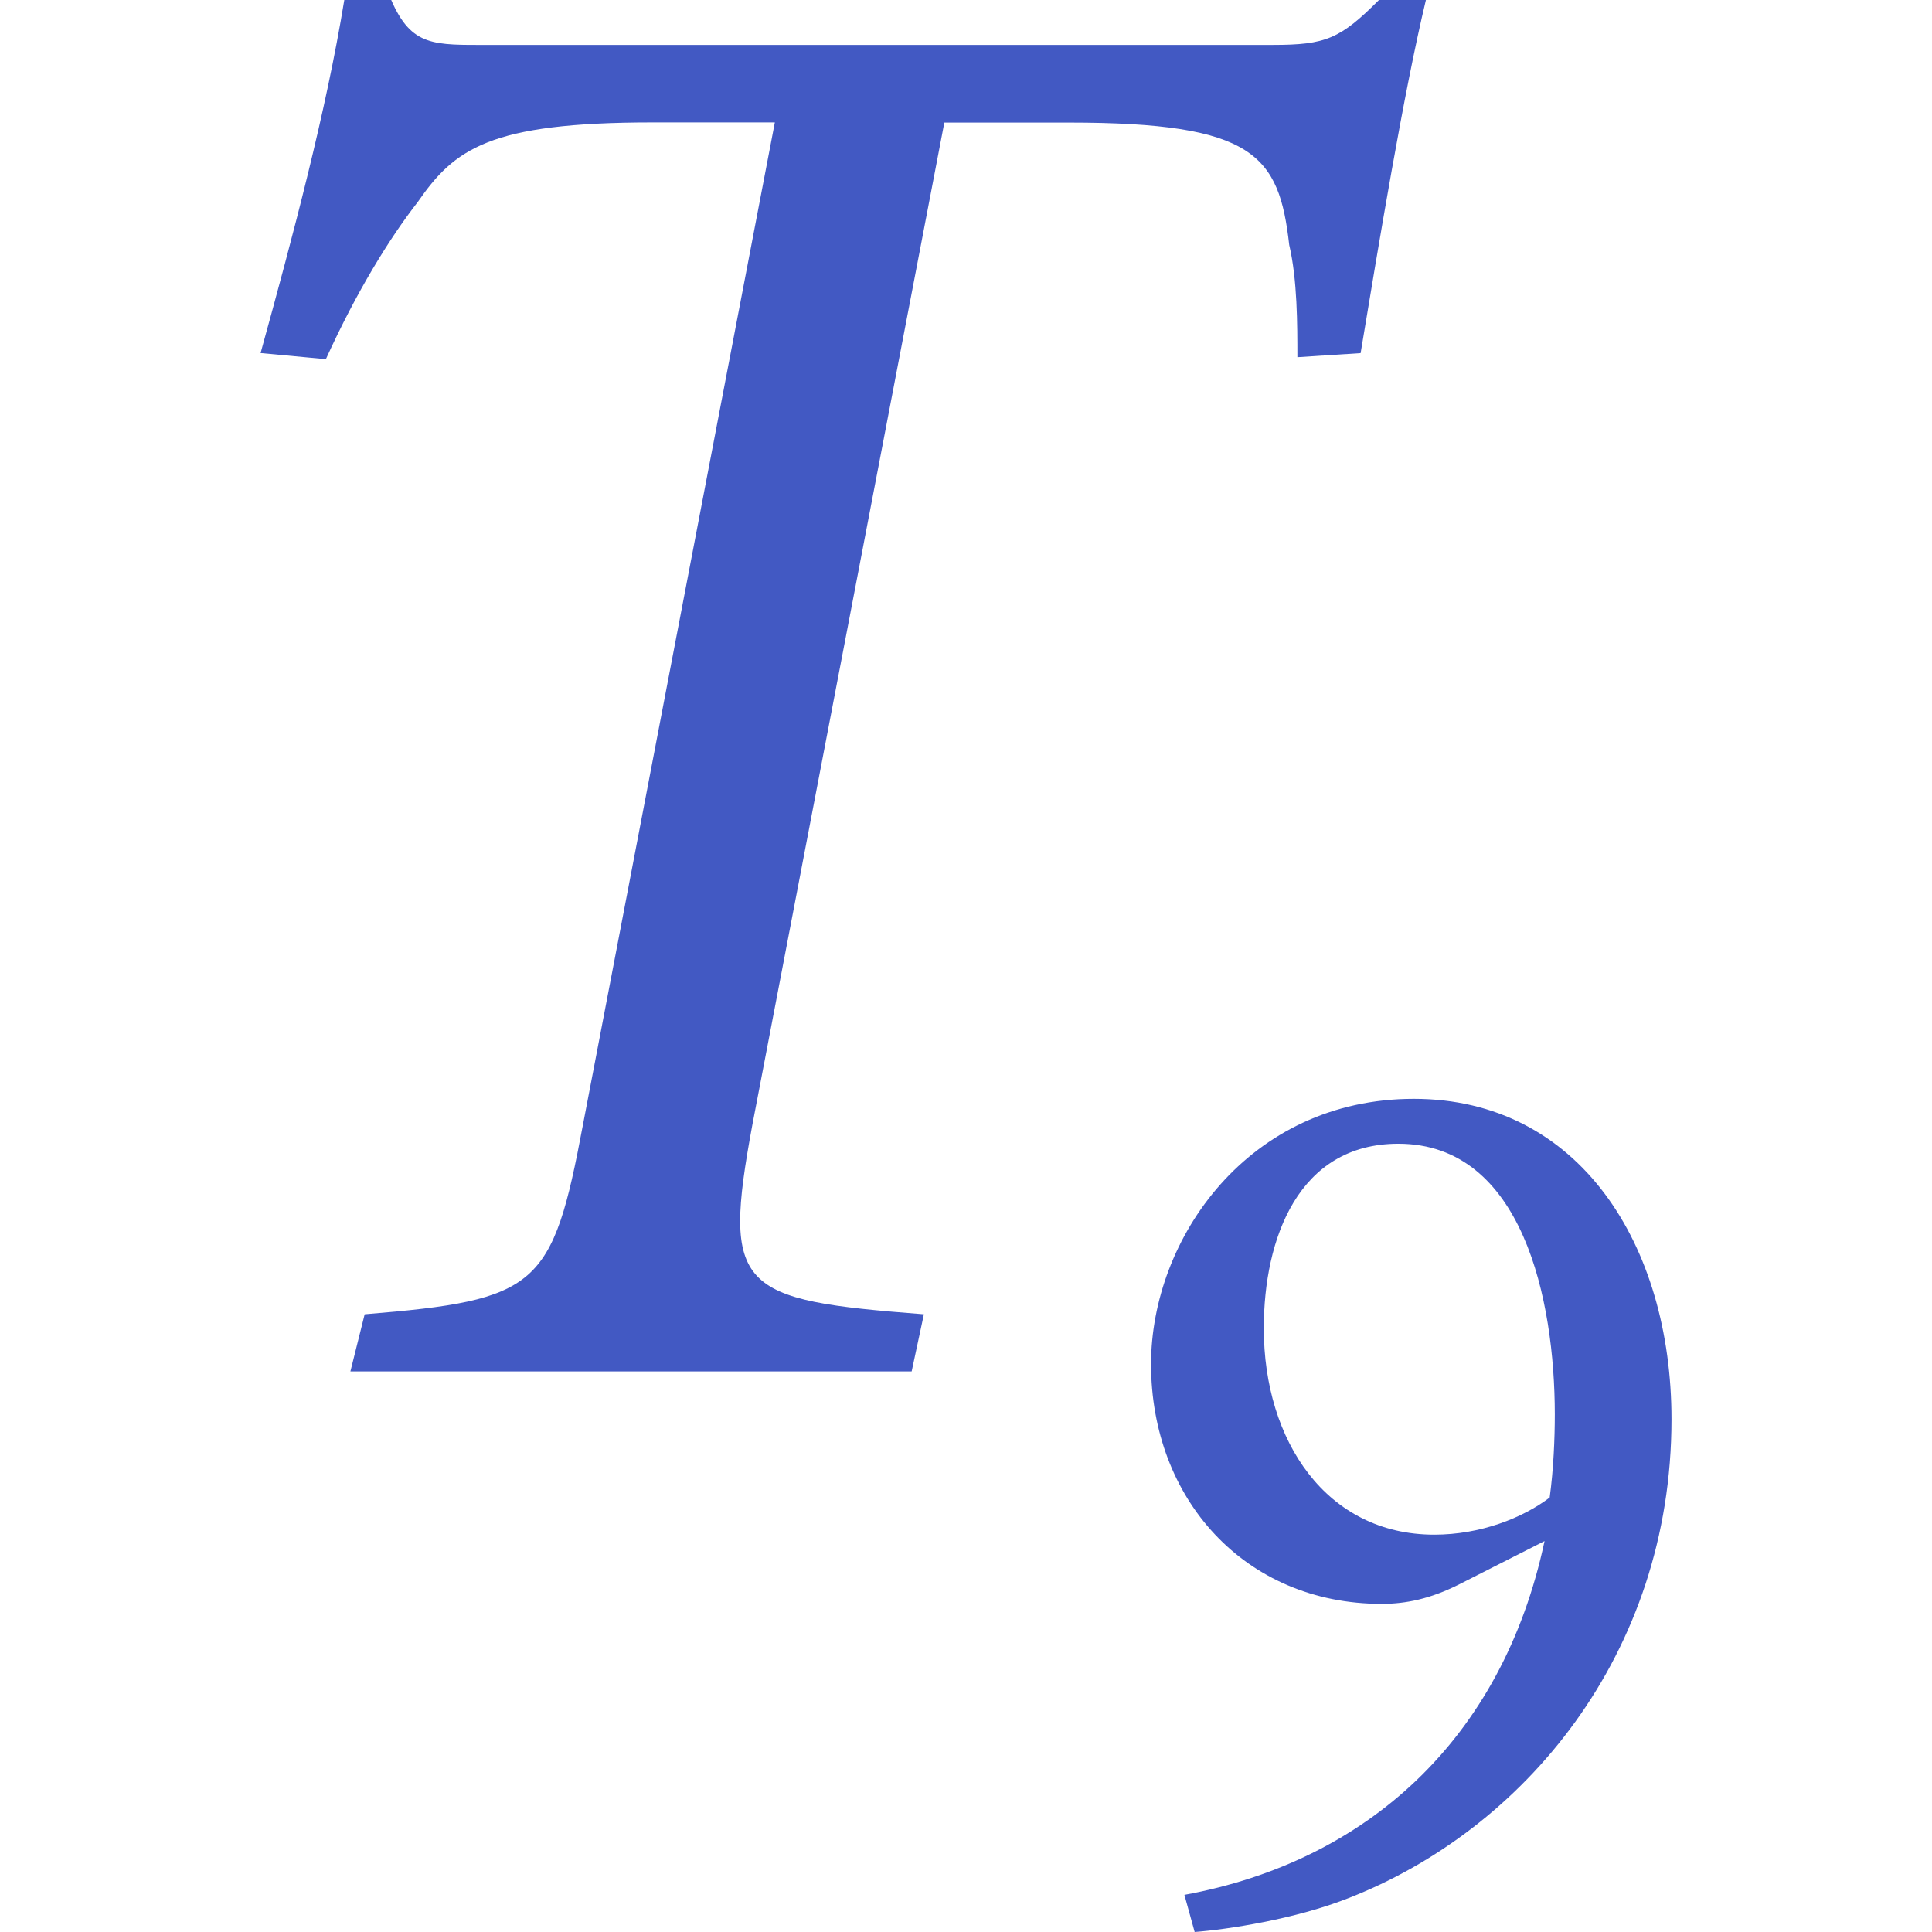 <?xml version="1.0" encoding="utf-8"?>
<!-- Generator: Adobe Illustrator 26.0.1, SVG Export Plug-In . SVG Version: 6.00 Build 0)  -->
<svg version="1.1" id="Layer_1" xmlns="http://www.w3.org/2000/svg" xmlns:xlink="http://www.w3.org/1999/xlink" x="0px" y="0px"
	 viewBox="0 0 256 256" style="enable-background:new 0 0 256 256;" xml:space="preserve">
<style type="text/css">
	.st0{fill:#4259C3;}
</style>
<g>
	<g>
		<g>
			<path class="st0" d="M188.94,0c-2.98,12.44-6.22,32.18-8.65,46.79l-8.38,0.54c0-4.33,0-10.27-1.08-14.87
				c-1.35-11.9-4.6-16.22-29.21-16.22h-16.49L99.7,149c-4.06,21.9-1.89,23.26,22.72,25.15l-1.62,7.57H46.43l1.89-7.57
				c22.99-1.89,24.88-3.52,28.93-25.15l25.42-132.78H86.45c-21.63,0-26.23,3.52-31.1,10.55c-3.79,4.87-8.11,11.9-12.17,20.82
				l-8.65-0.81C38.86,31.1,43.19,14.87,45.62,0h6.22c2.7,6.22,5.68,5.95,12.98,5.95h103.84c7.03,0,8.92-0.81,14.06-5.95H188.94z"/>
		</g>
	</g>
	<g>
		<g>
			<path class="st0" d="M204.66,204.2l-11.38,5.77c-3.74,1.87-6.96,2.55-10.19,2.55c-18.17,0-30.57-13.93-30.57-31.76
				c0-16.64,12.91-35.16,34.82-35.16c21.91,0,34.14,19.36,34.14,42.46c0,31.25-19.7,54.52-42.97,63.52
				c-6.96,2.72-15.79,4.08-20.21,4.42l-1.36-4.92C181.05,246.66,199.05,230.52,204.66,204.2z M185.29,151.55
				c-13.25,0-17.83,12.57-17.83,24.46c0,14.94,8.32,27.34,22.59,27.34c6.11,0,11.72-2.21,15.29-4.92c0.51-3.74,0.68-7.81,0.68-11.04
				C206.01,172.27,201.77,151.55,185.29,151.55z"/>
		</g>
	</g>
</g>
</svg>
